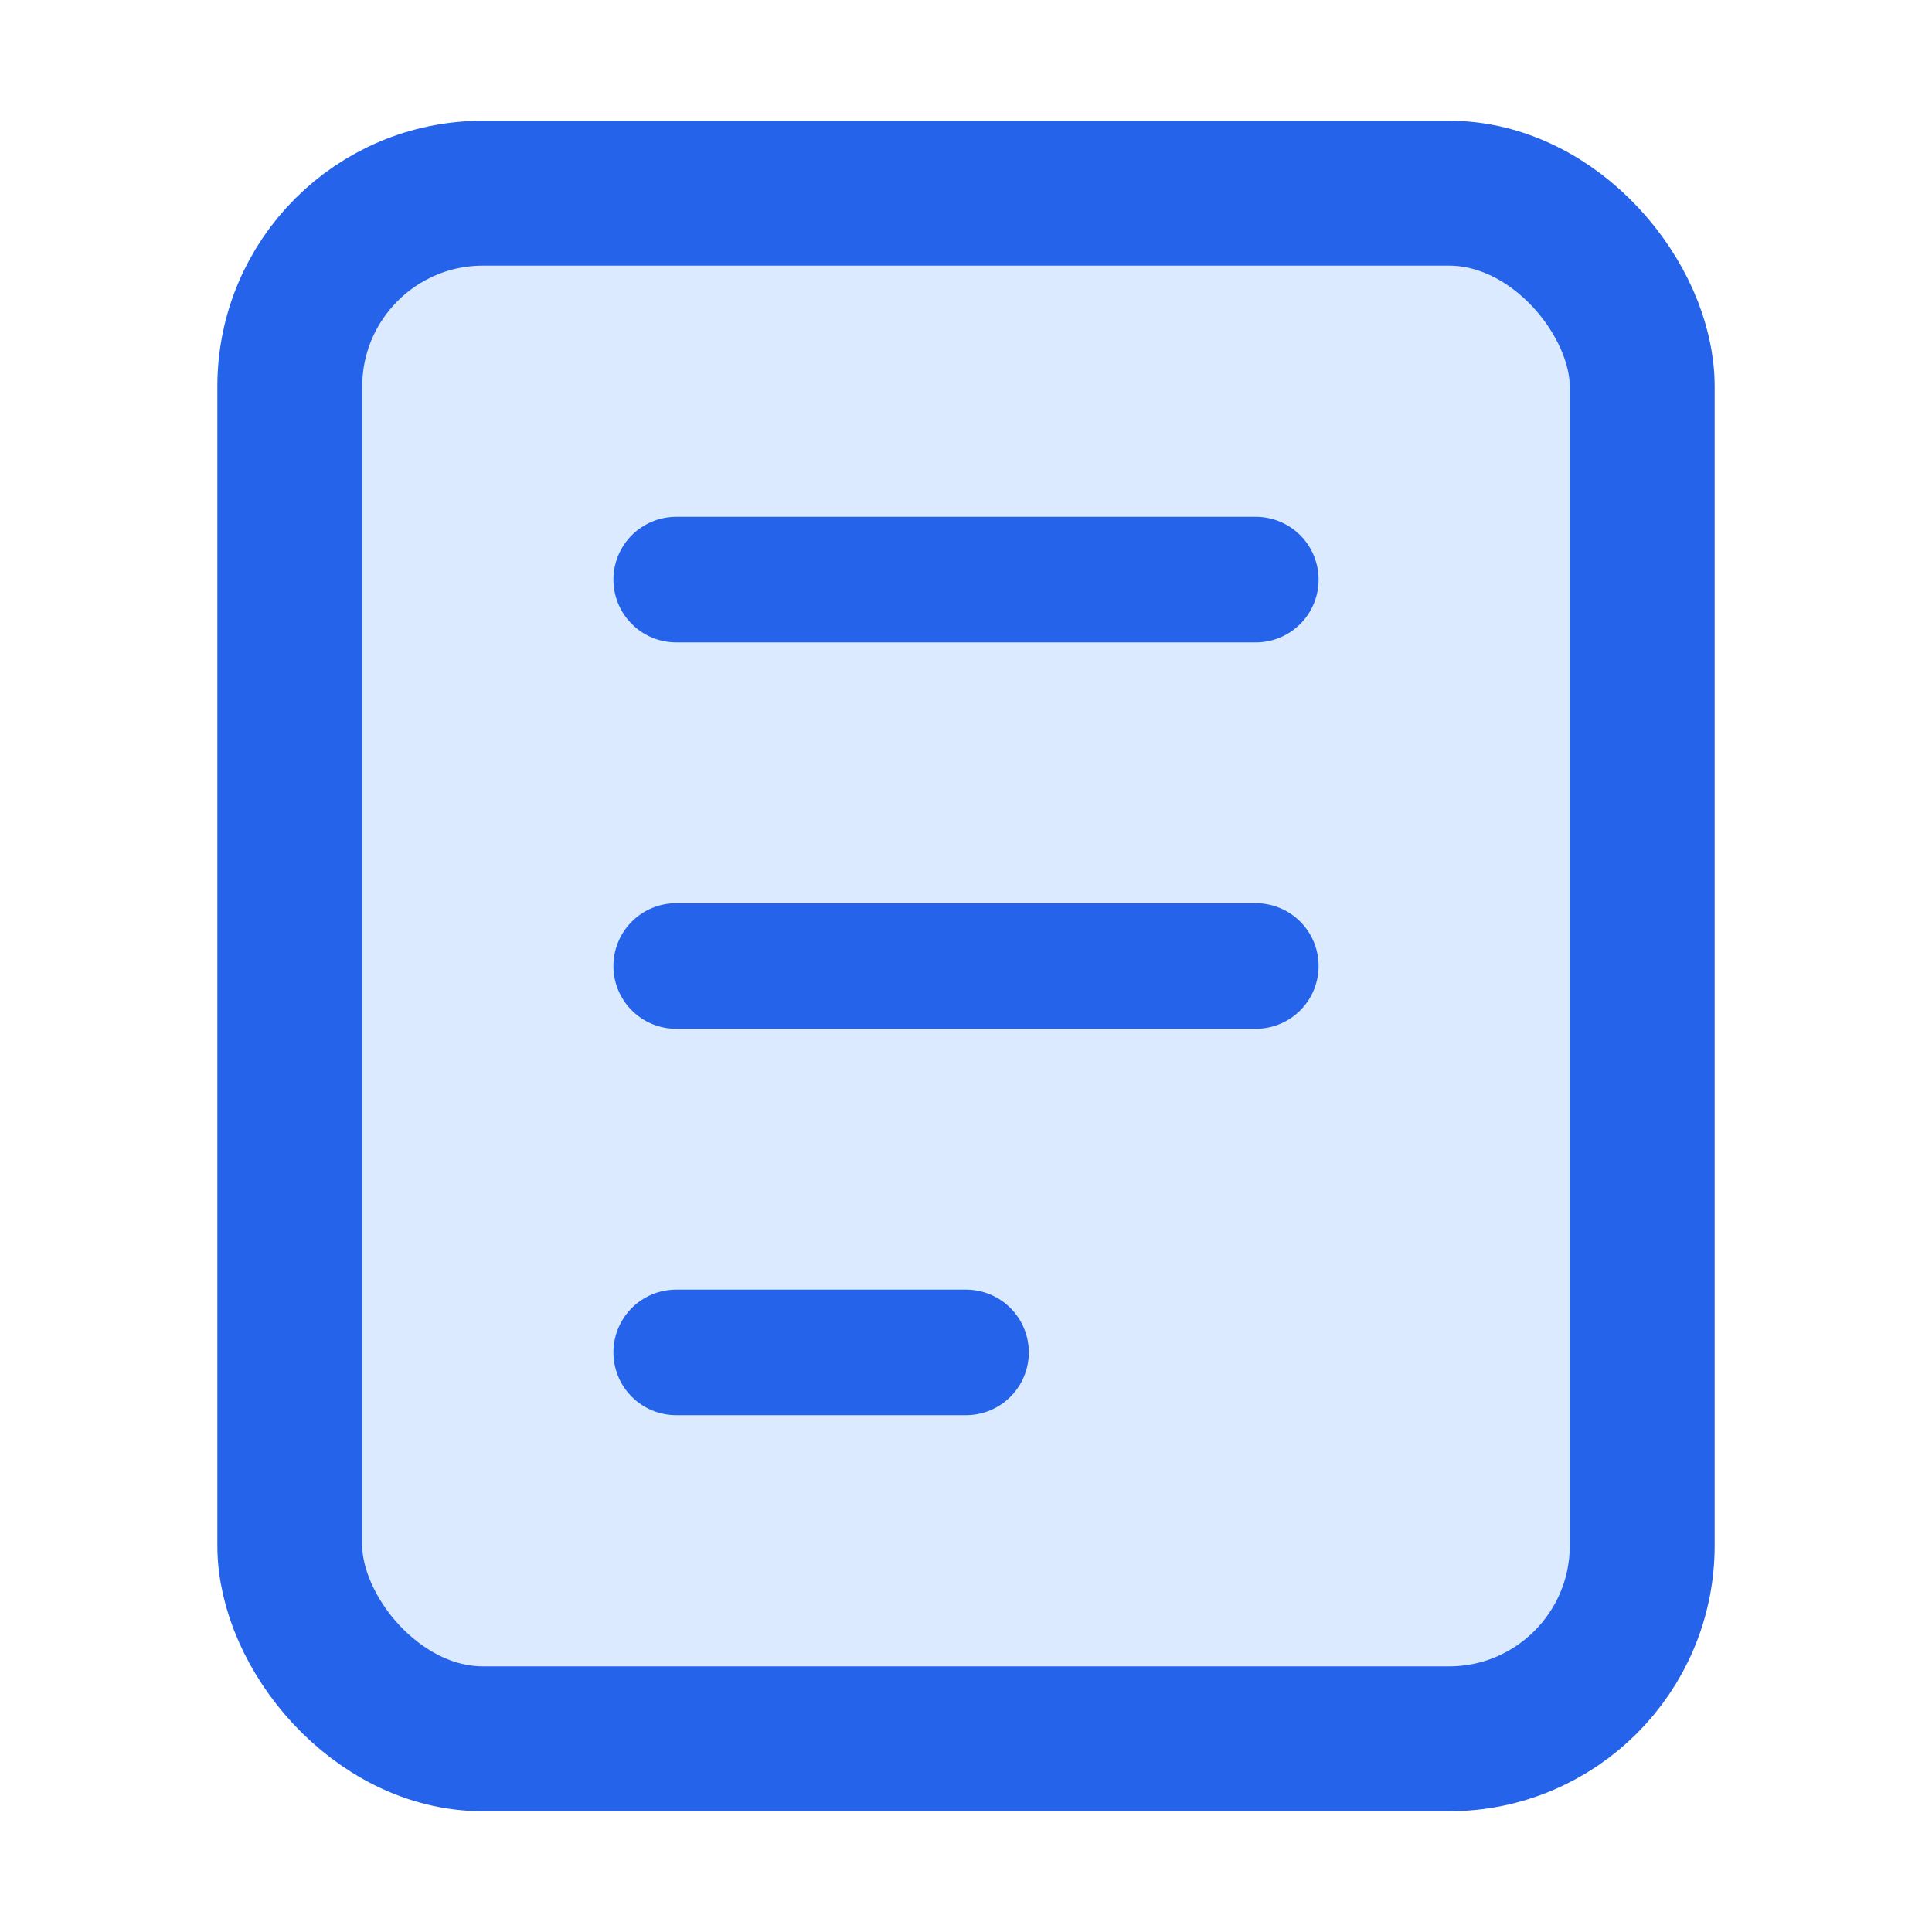 <svg height="18" viewBox="0 0 20 20" width="18" fill="none" xmlns="http://www.w3.org/2000/svg">
  <rect x="3" y="2" width="14" height="16" rx="2" stroke="#2563EB" stroke-width="1.5" fill="#DBEAFE"/>
  <path d="M7 6h6M7 10h6M7 14h3" stroke="#2563EB" stroke-width="1.3" stroke-linecap="round"/>
</svg> 